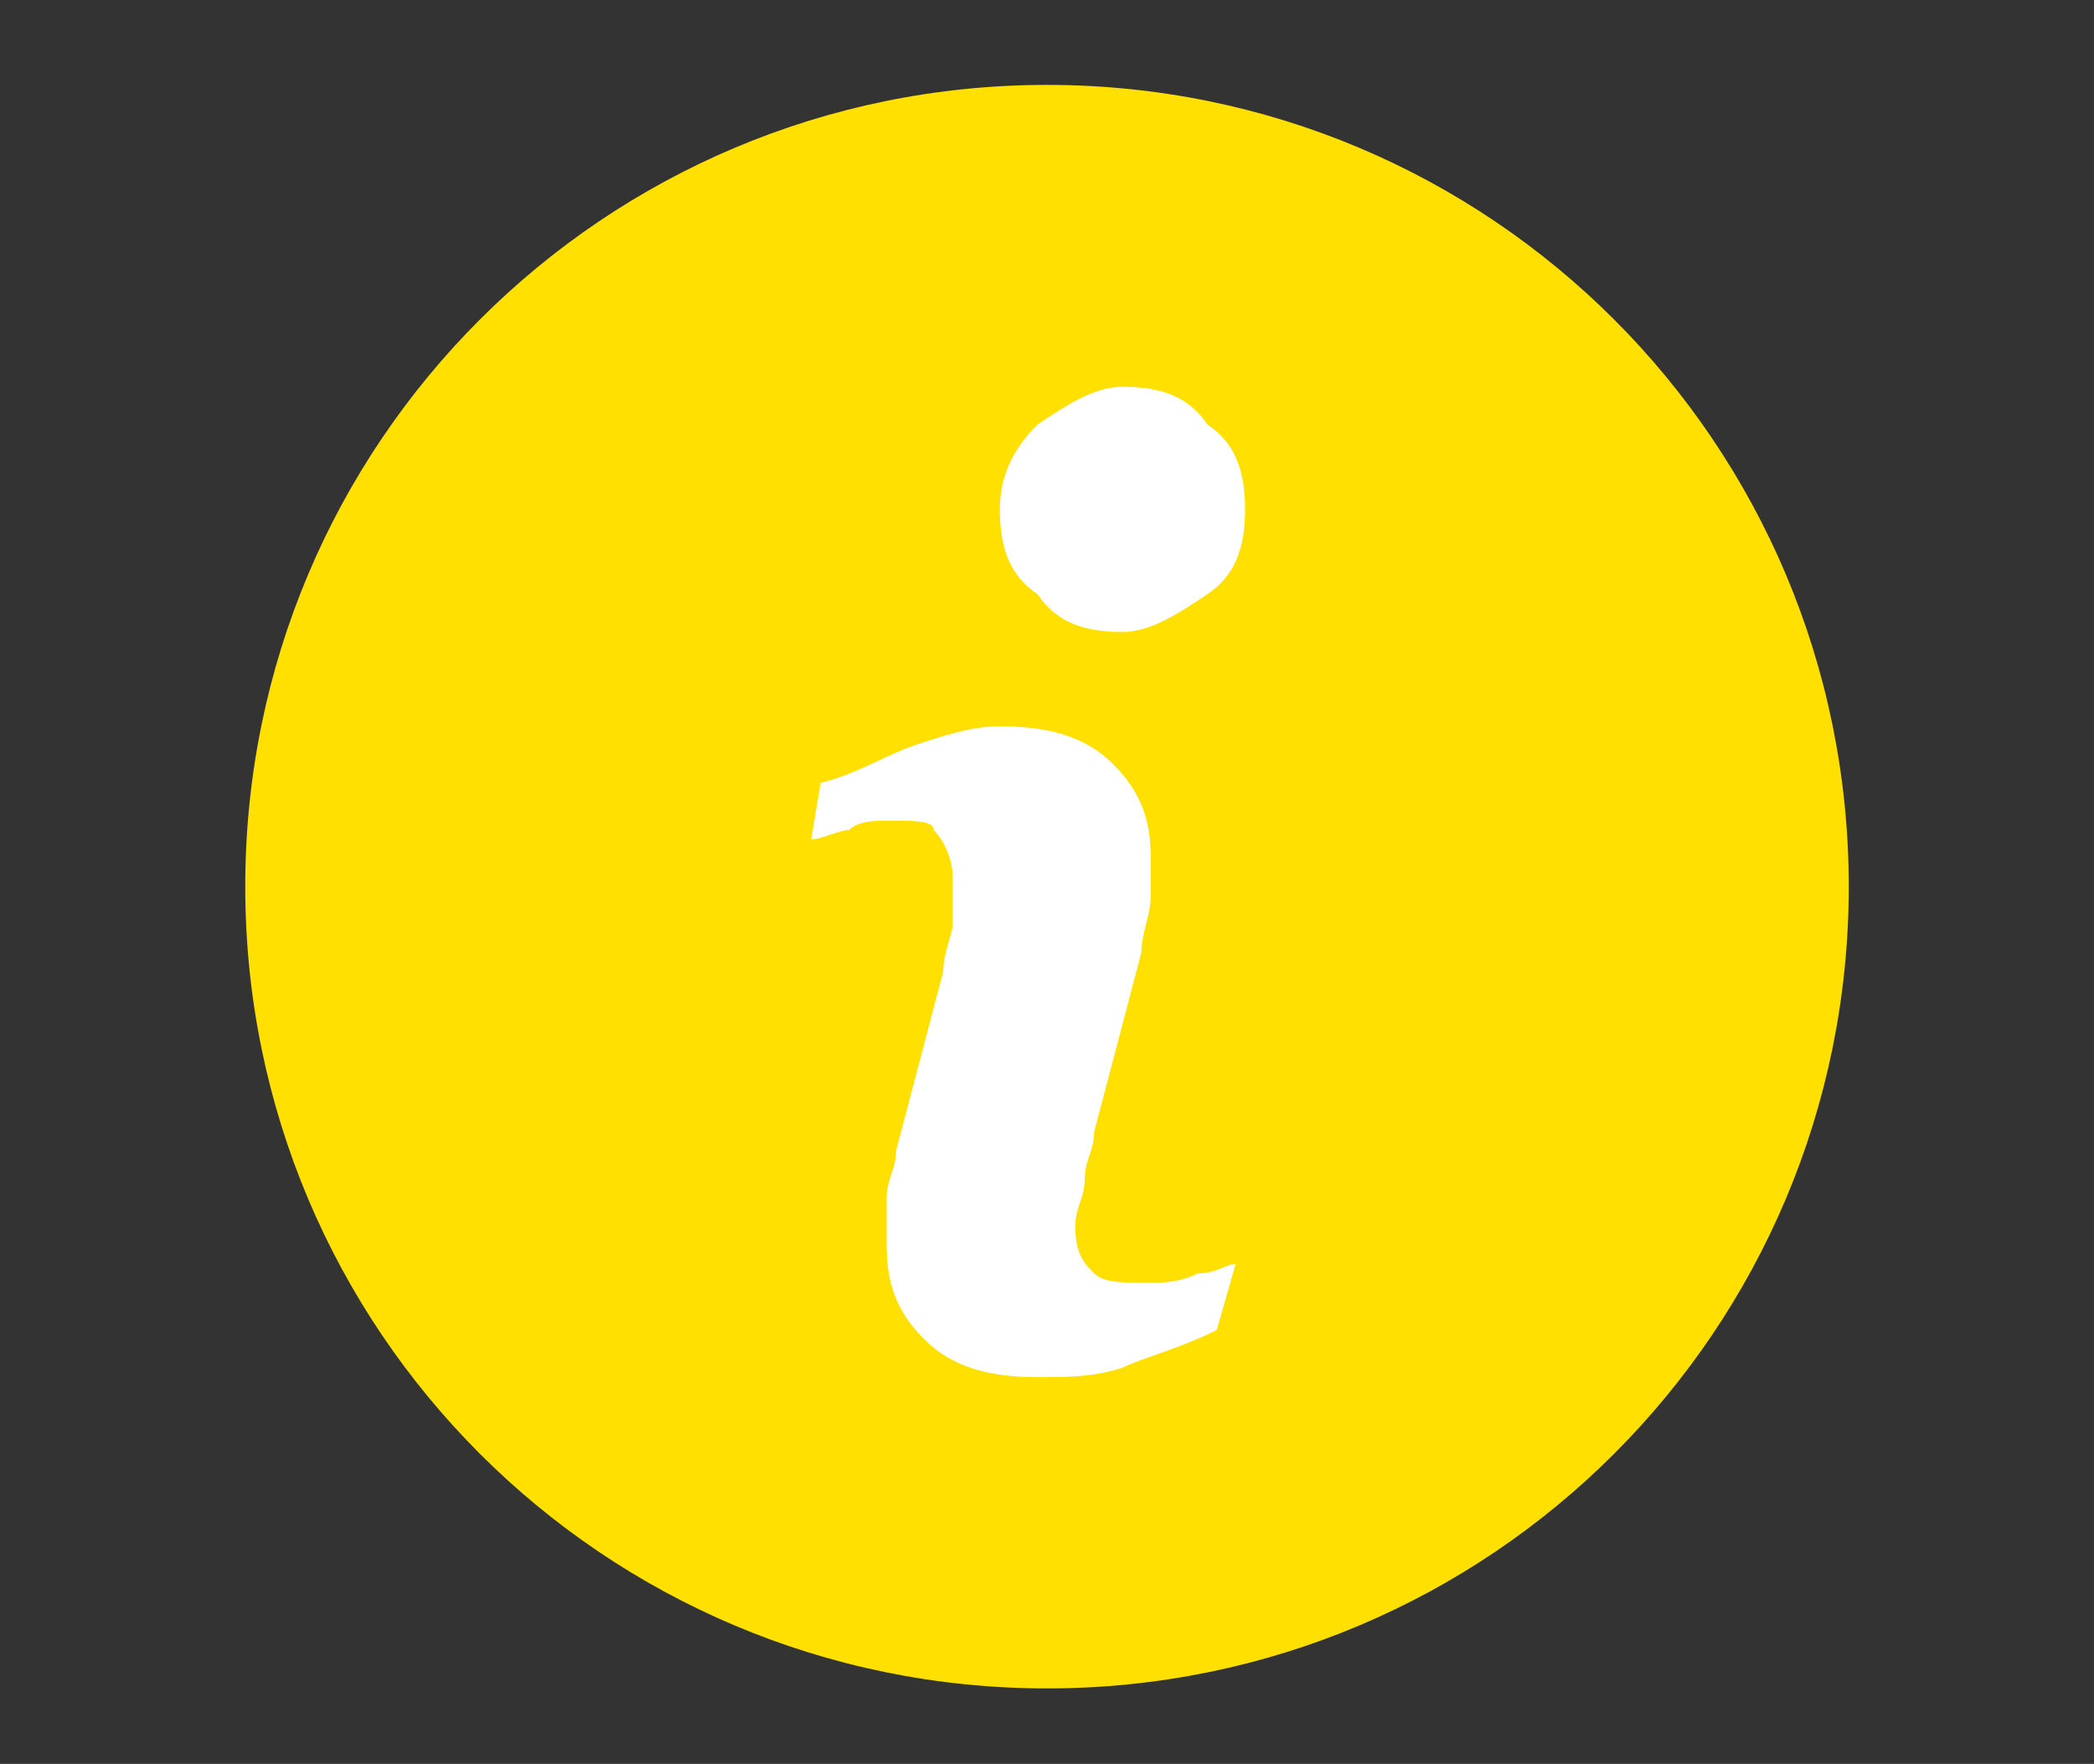 <?xml version="1.0" encoding="utf-8"?>
<!-- Generator: Adobe Illustrator 23.1.1, SVG Export Plug-In . SVG Version: 6.00 Build 0)  -->
<svg version="1.1" id="Layer_1" xmlns="http://www.w3.org/2000/svg" xmlns:xlink="http://www.w3.org/1999/xlink" x="0px" y="0px"
	 viewBox="0 0 22.2 18.7" style="enable-background:new 0 0 22.2 18.7;" xml:space="preserve">
<rect x="0" y="0" width="22.2" height="18.7" fill="#333333" stroke="none"/>
<style type="text/css">
	.st0{fill:#FFFFFF;}
	.st1{fill:#FFE000;}
</style>
<circle class="st0" cx="11.9" cy="9.6" r="7.1"/>
<path class="st1" d="M11.1,0.9c-4.7,0-8.5,3.8-8.5,8.5s3.8,8.5,8.5,8.5c4.7,0,8.5-3.8,8.5-8.5S15.8,0.9,11.1,0.9z M12.9,14.1
	c-0.4,0.2-0.8,0.3-1,0.4c-0.3,0.1-0.6,0.1-0.9,0.1c-0.5,0-0.9-0.1-1.2-0.4c-0.3-0.3-0.4-0.6-0.4-1c0-0.2,0-0.3,0-0.5
	c0-0.2,0.1-0.3,0.1-0.5l0.5-1.9c0-0.2,0.1-0.4,0.1-0.5c0-0.2,0-0.3,0-0.5c0-0.2-0.1-0.4-0.2-0.5C9.9,8.7,9.7,8.7,9.4,8.7
	c-0.1,0-0.3,0-0.4,0.1c-0.1,0-0.3,0.1-0.4,0.1l0.1-0.6c0.4-0.1,0.7-0.3,1-0.4c0.3-0.1,0.6-0.2,0.9-0.2c0.5,0,0.9,0.1,1.2,0.4
	c0.3,0.3,0.4,0.6,0.4,1c0,0.1,0,0.2,0,0.4c0,0.2-0.1,0.4-0.1,0.6l-0.5,1.9c0,0.2-0.1,0.3-0.1,0.5c0,0.2-0.1,0.3-0.1,0.5
	c0,0.3,0.1,0.4,0.2,0.5c0.1,0.1,0.3,0.1,0.6,0.1c0.1,0,0.3,0,0.5-0.1c0.2,0,0.3-0.1,0.4-0.1L12.9,14.1z M12.8,6.3
	c-0.3,0.2-0.6,0.4-0.9,0.4c-0.4,0-0.7-0.1-0.9-0.4c-0.3-0.2-0.4-0.5-0.4-0.9c0-0.3,0.1-0.6,0.4-0.9c0.3-0.2,0.6-0.4,0.9-0.4
	c0.4,0,0.7,0.1,0.9,0.4c0.3,0.2,0.4,0.5,0.4,0.9C13.2,5.8,13.1,6.1,12.8,6.3z"/>
</svg>
